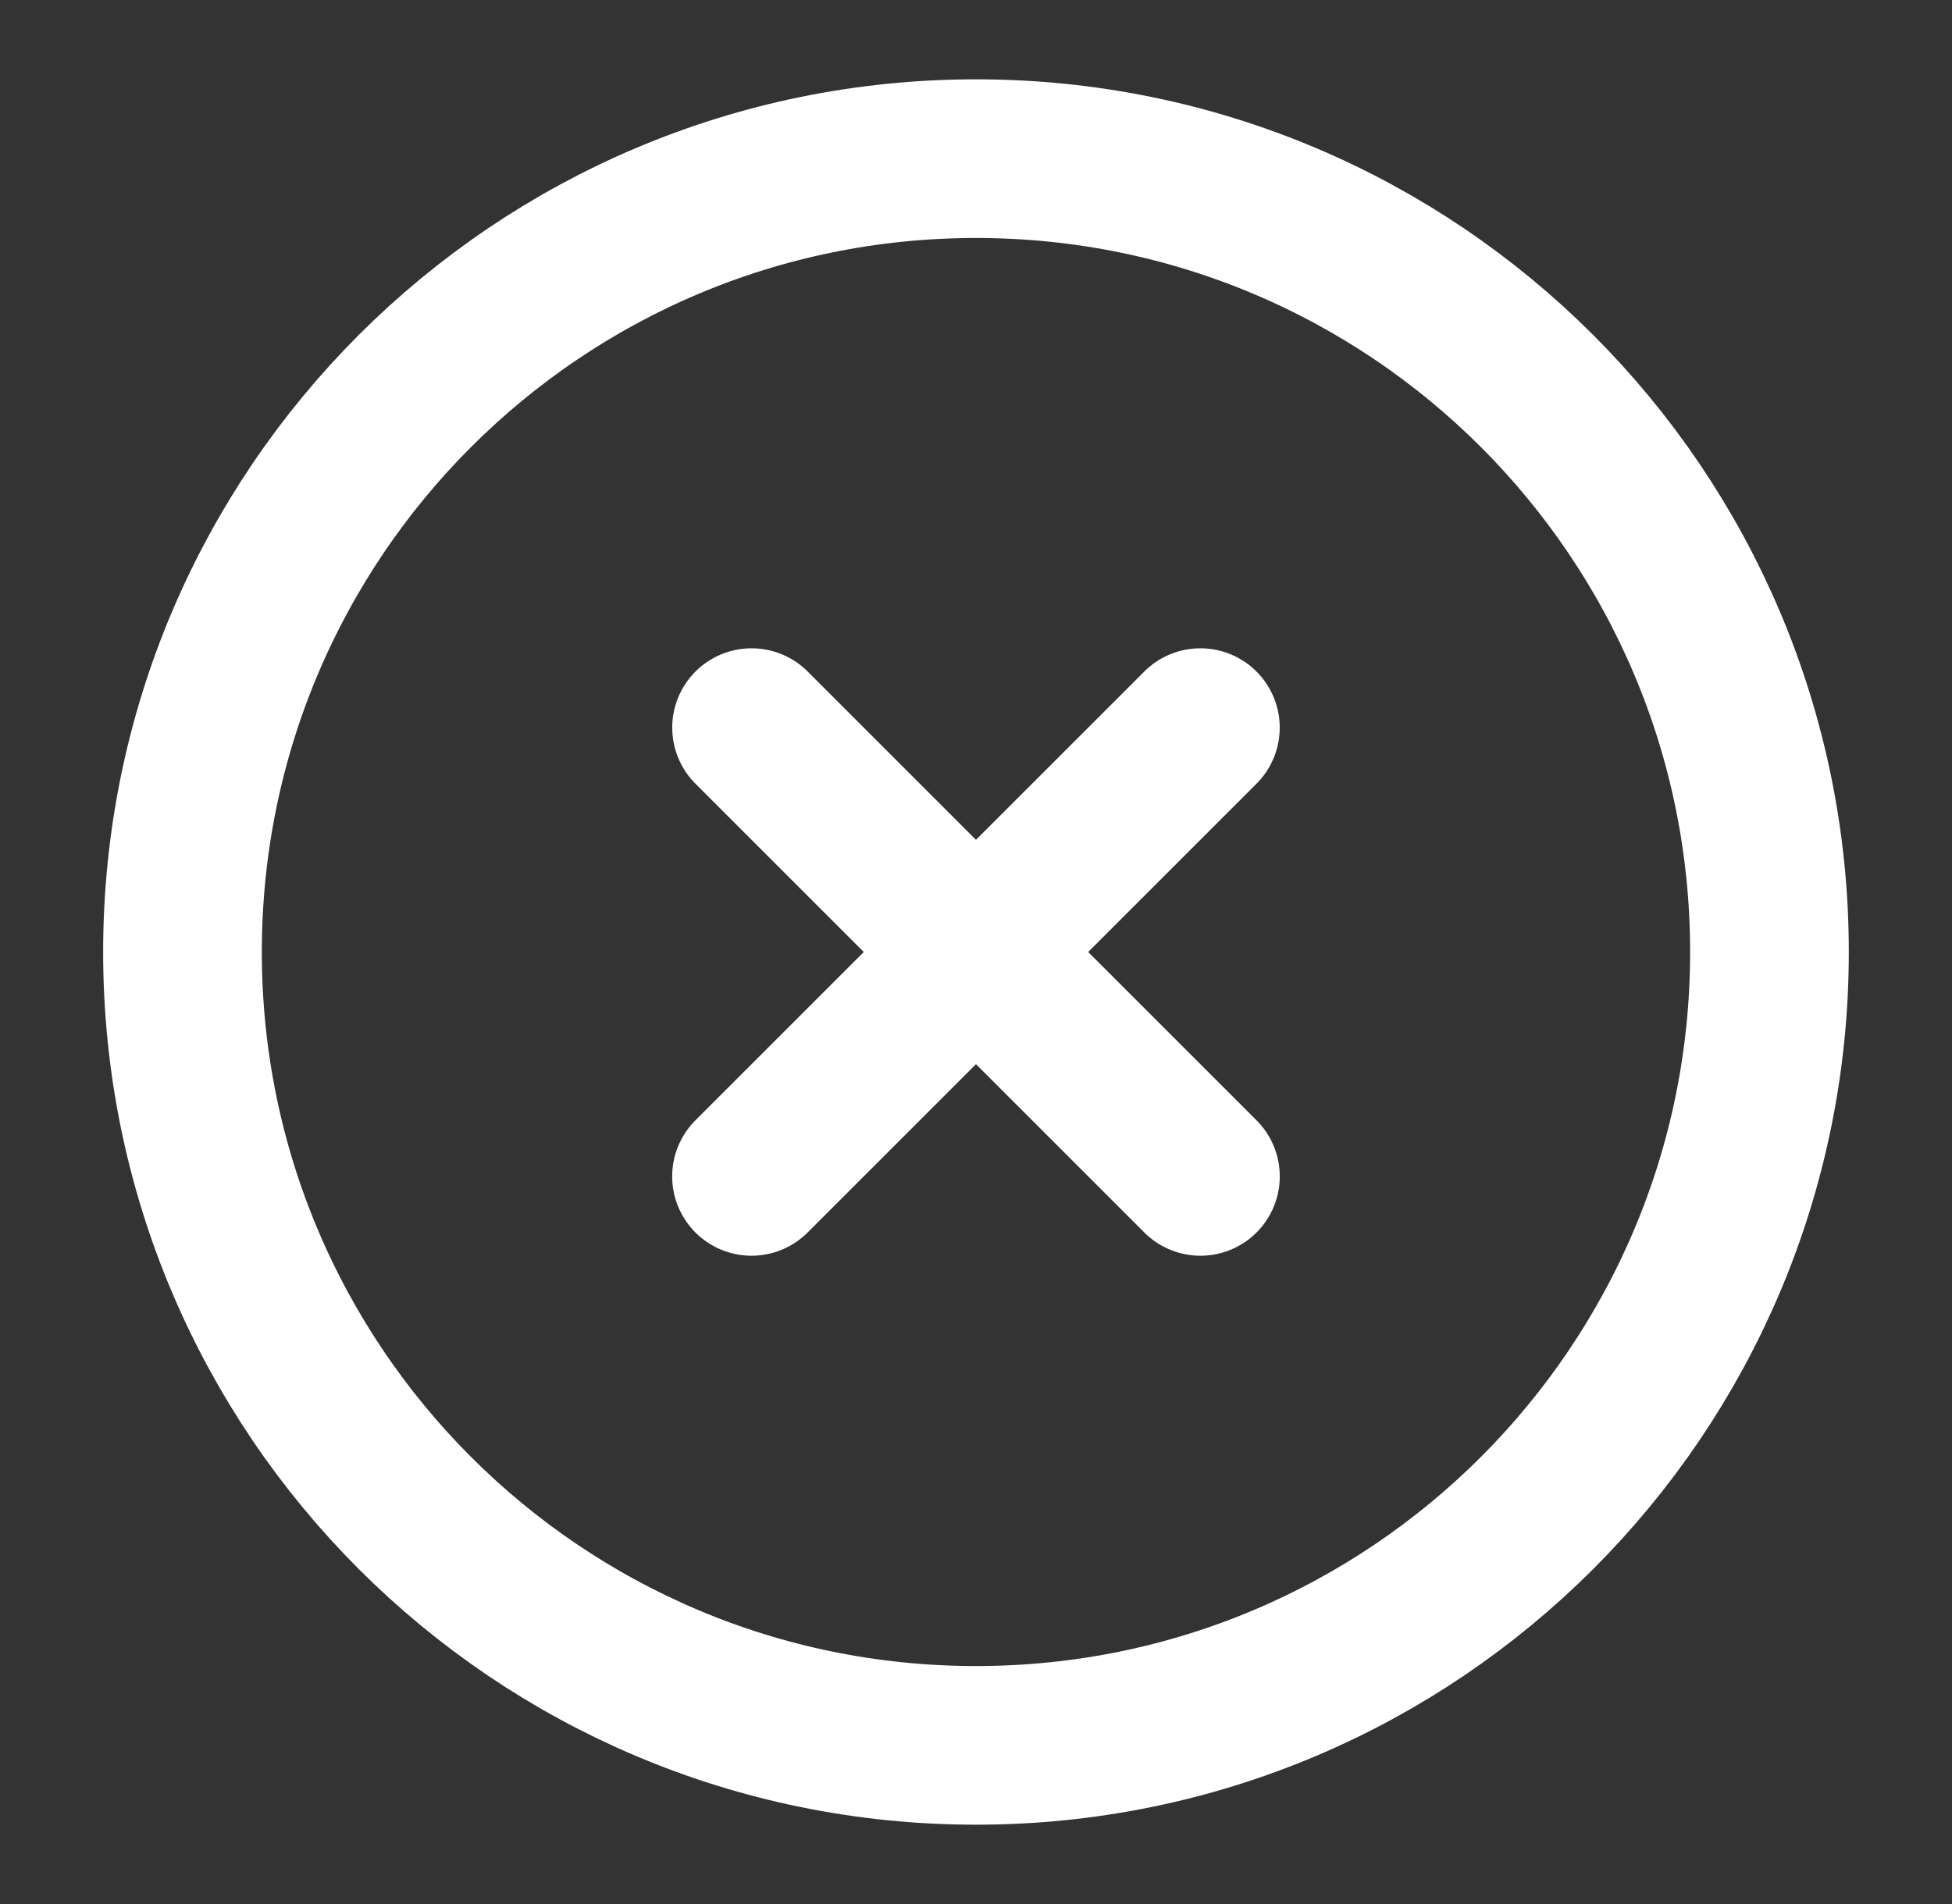 <svg width="41" height="40" viewBox="0 0 41 40" fill="none" xmlns="http://www.w3.org/2000/svg">
<rect x="0" y="0" width="41" height="40" fill="#333333" stroke="none"/>
<path d="M20.5 36.667C29.704 36.667 37.166 29.205 37.166 20C37.166 10.795 29.704 3.333 20.5 3.333C11.295 3.333 3.833 10.795 3.833 20C3.833 29.205 11.295 36.667 20.5 36.667Z" stroke="white" stroke-width="3.333" stroke-linejoin="round"/>
<path d="M25.213 15.286L15.785 24.714" stroke="white" stroke-width="3.333" stroke-linecap="round" stroke-linejoin="round"/>
<path d="M15.786 15.286L25.214 24.714" stroke="white" stroke-width="3.333" stroke-linecap="round" stroke-linejoin="round"/>
</svg>
